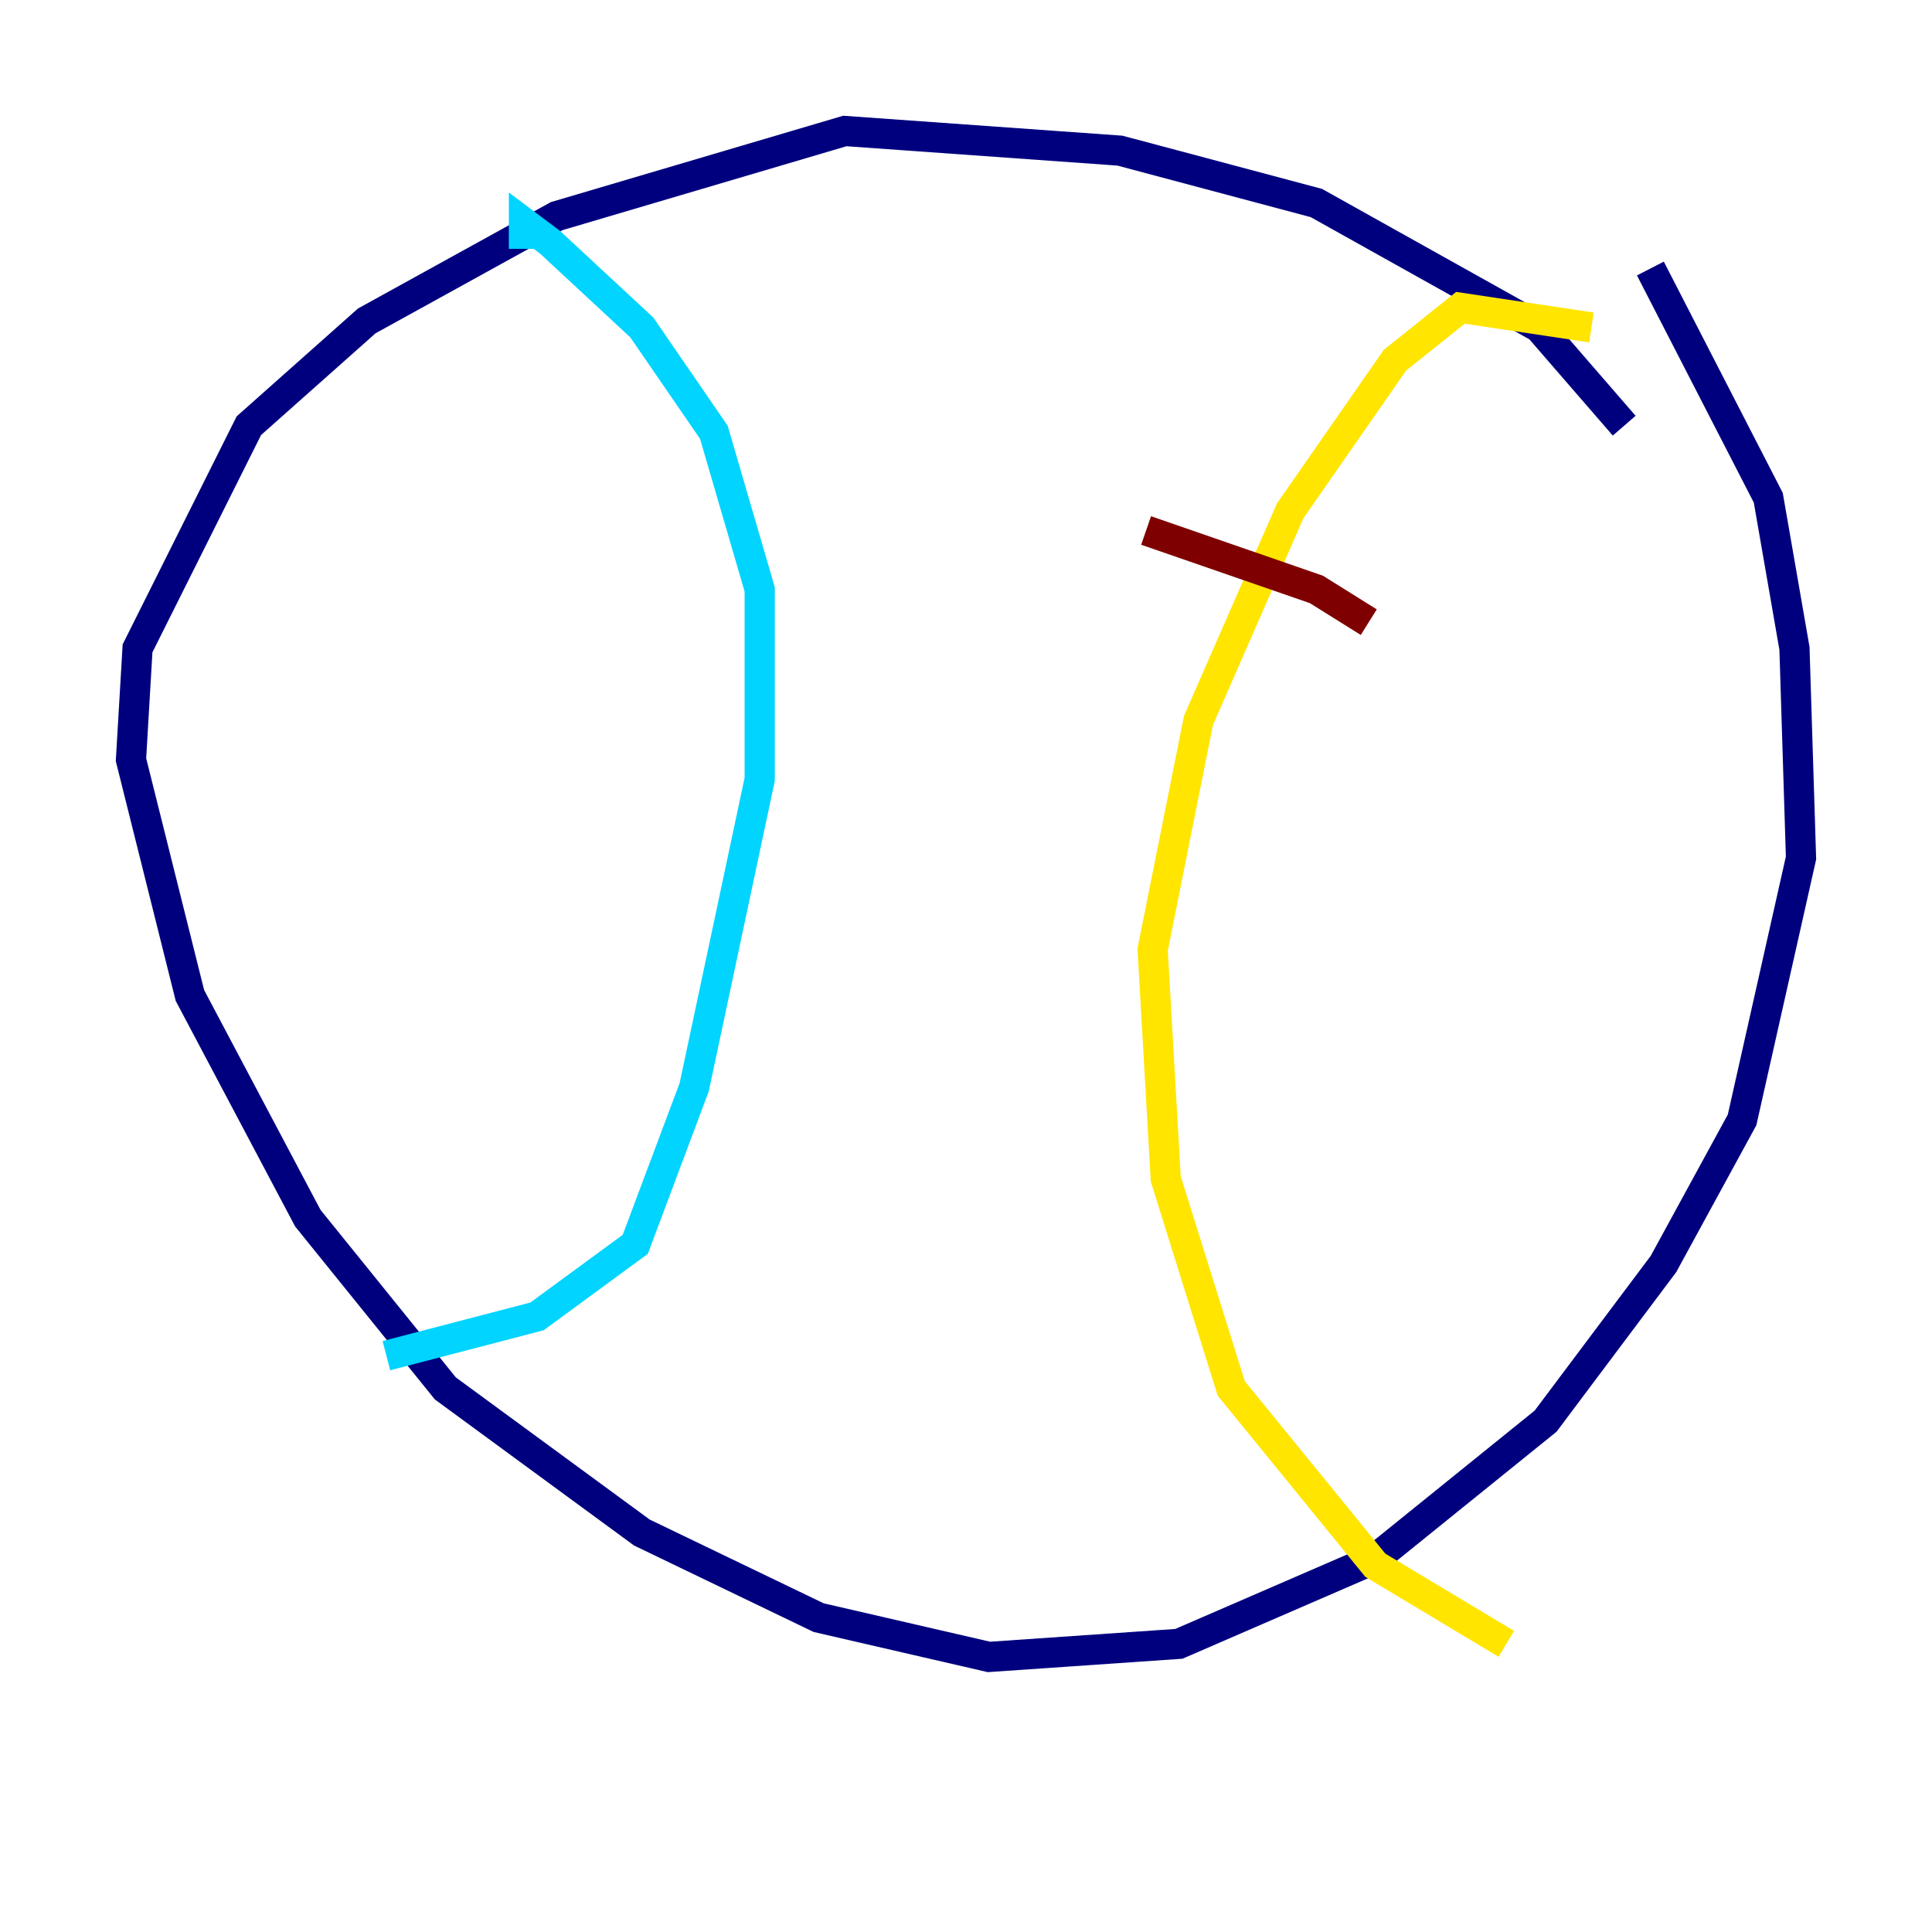 <?xml version="1.0" encoding="utf-8" ?>
<svg baseProfile="tiny" height="128" version="1.2" viewBox="0,0,128,128" width="128" xmlns="http://www.w3.org/2000/svg" xmlns:ev="http://www.w3.org/2001/xml-events" xmlns:xlink="http://www.w3.org/1999/xlink"><defs /><polyline fill="none" points="107.607,28.203 101.966,21.695 87.214,13.451 74.197,9.98 55.973,8.678 36.881,14.319 24.298,21.261 16.488,28.203 9.112,42.956 8.678,50.332 12.583,65.953 20.393,80.705 29.505,91.986 42.522,101.532 54.237,107.173 65.519,109.776 78.102,108.909 91.119,103.268 102.4,94.156 110.21,83.742 115.417,74.197 119.322,56.841 118.888,42.956 117.153,32.976 109.342,17.79" stroke="#00007f" stroke-width="2" /><polyline fill="none" points="34.712,16.488 34.712,14.752 36.447,16.054 42.522,21.695 47.295,28.637 50.332,39.051 50.332,51.634 45.993,72.027 42.088,82.441 35.58,87.214 25.6,89.817" stroke="#00d4ff" stroke-width="2" /><polyline fill="none" points="105.437,21.695 96.759,20.393 92.42,23.864 85.478,33.844 79.403,47.729 76.366,62.915 77.234,78.102 81.573,91.986 91.119,103.702 99.797,108.909" stroke="#ffe500" stroke-width="2" /><polyline fill="none" points="90.685,41.22 87.214,39.051 75.932,35.146" stroke="#7f0000" stroke-width="2" /></svg>